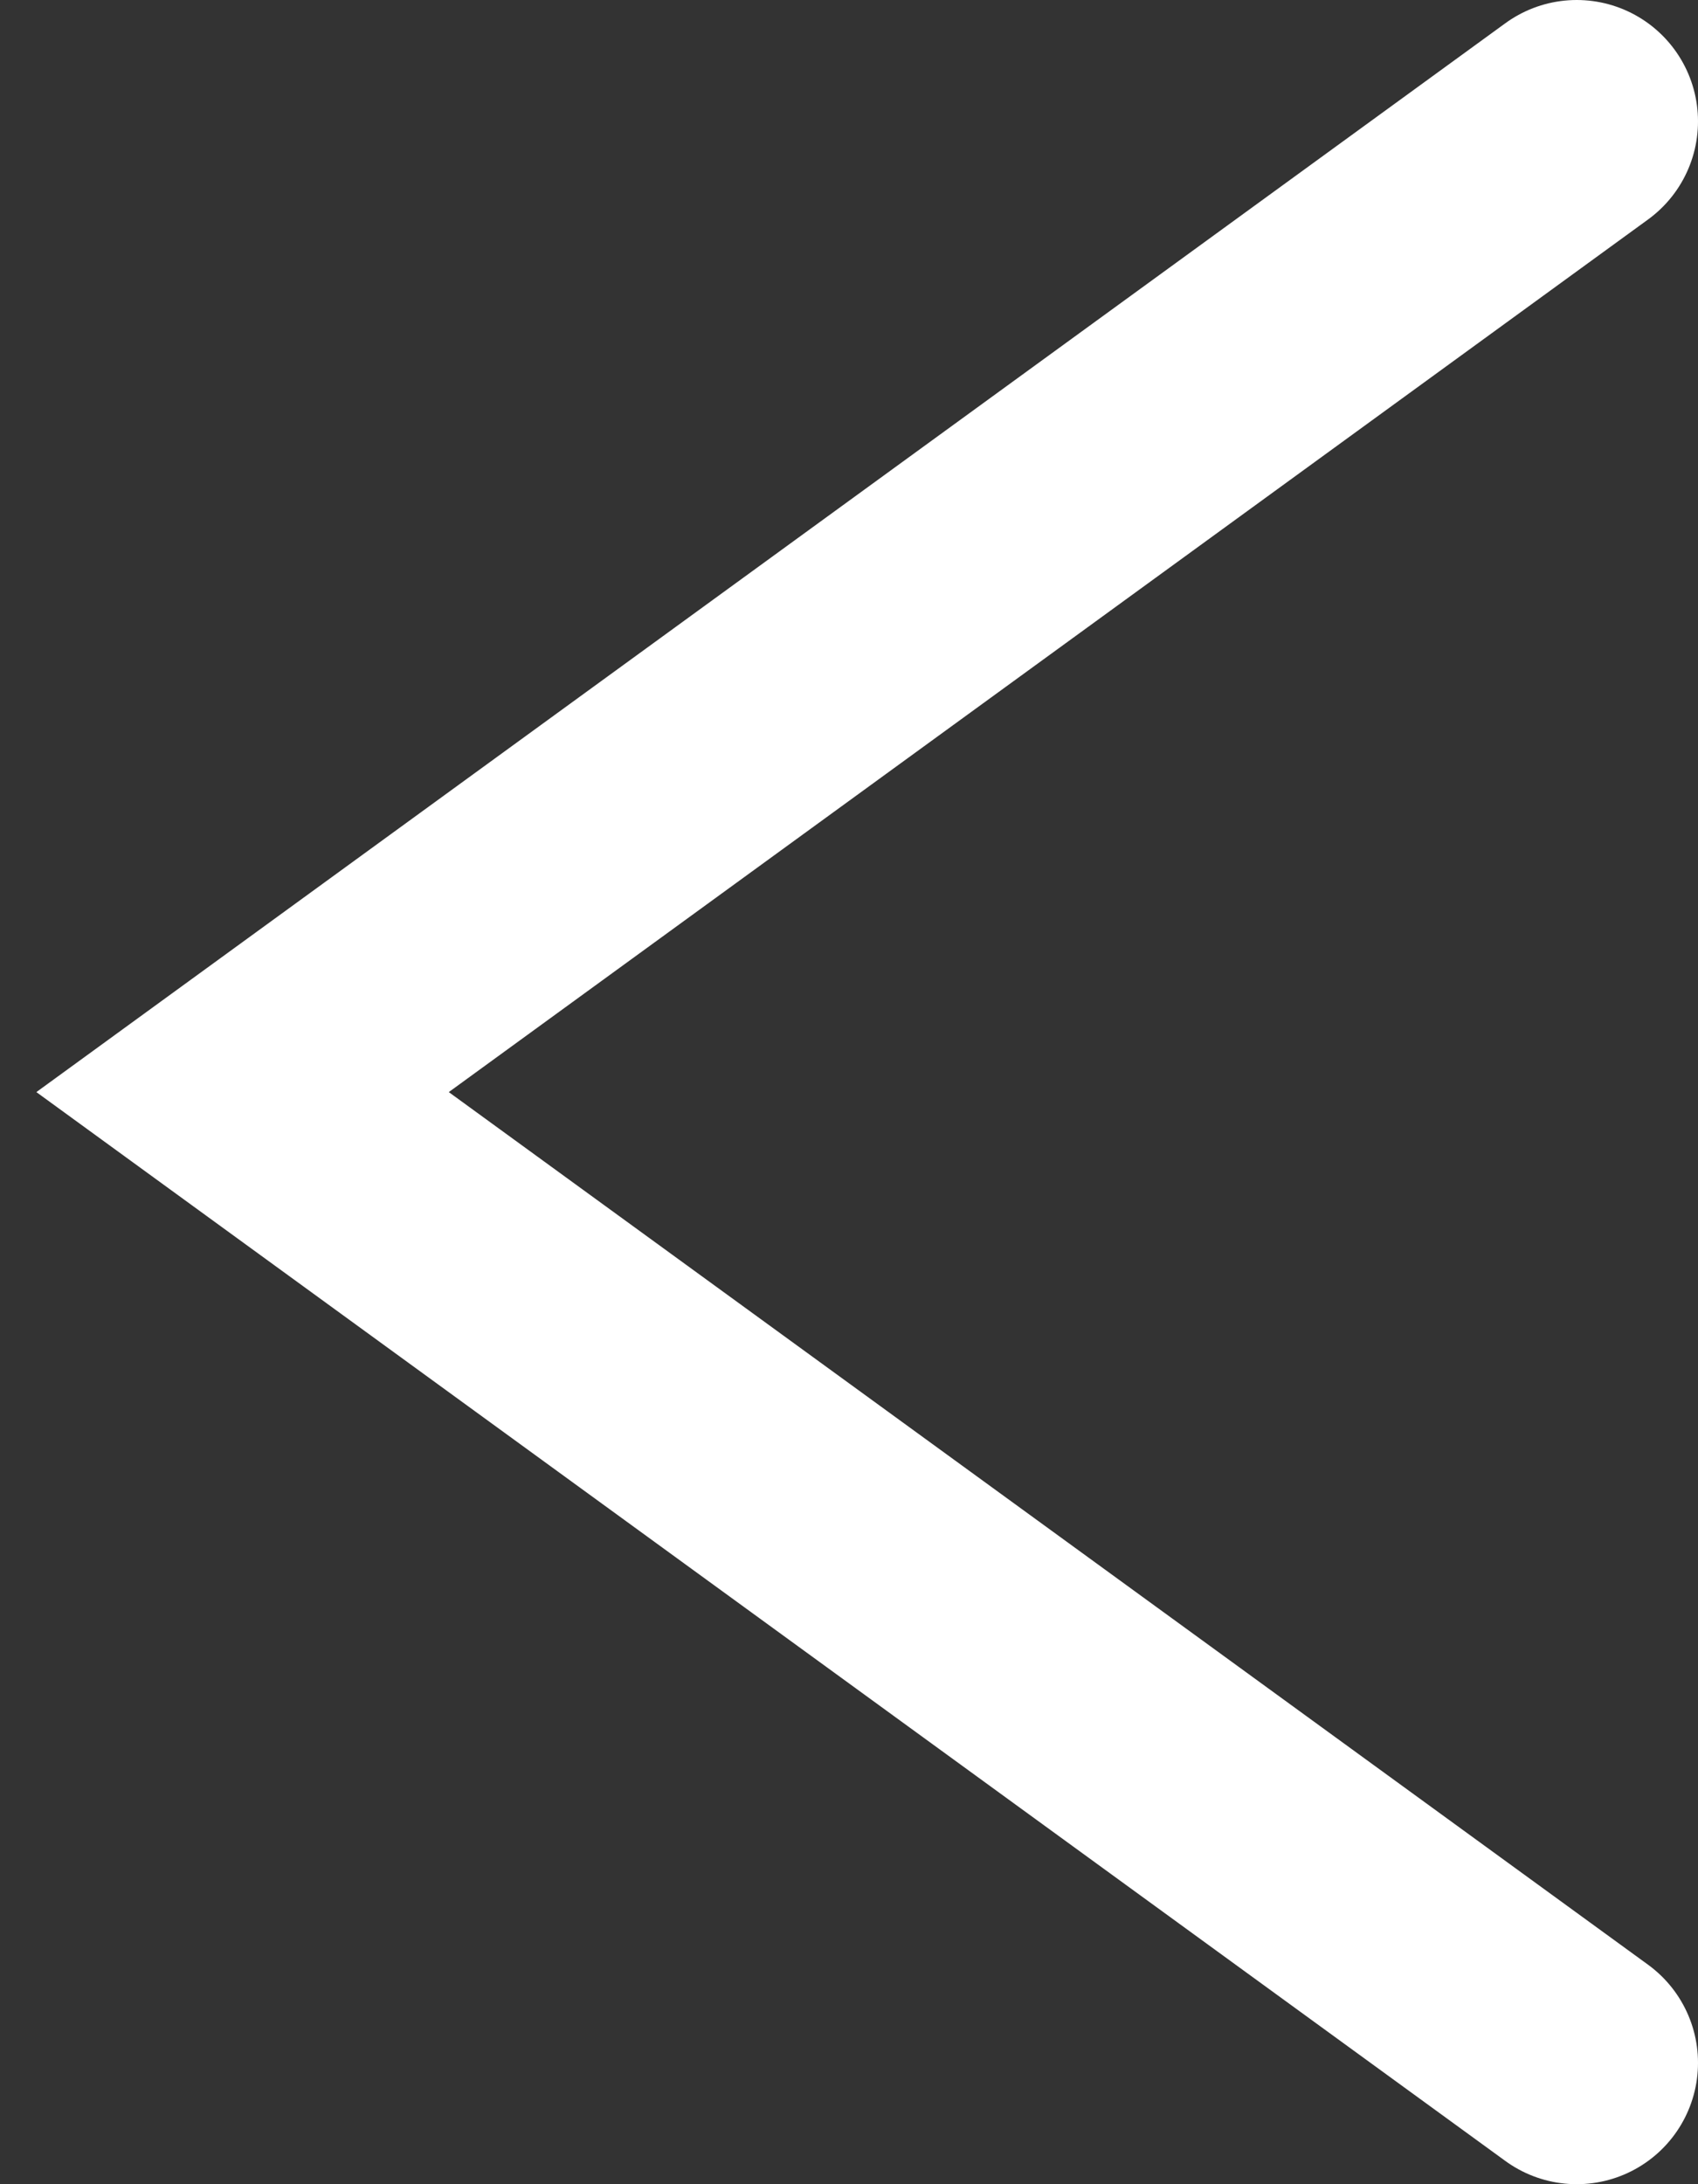<svg width="14" height="18" viewBox="0 0 14 18" fill="none" xmlns="http://www.w3.org/2000/svg">
<rect x="0" y="0" width="14" height="18" fill="#333333" stroke="none"/>
<path d="M13 1L2 9L13 17" stroke="white" stroke-width="2" stroke-linecap="round"/>
</svg>
